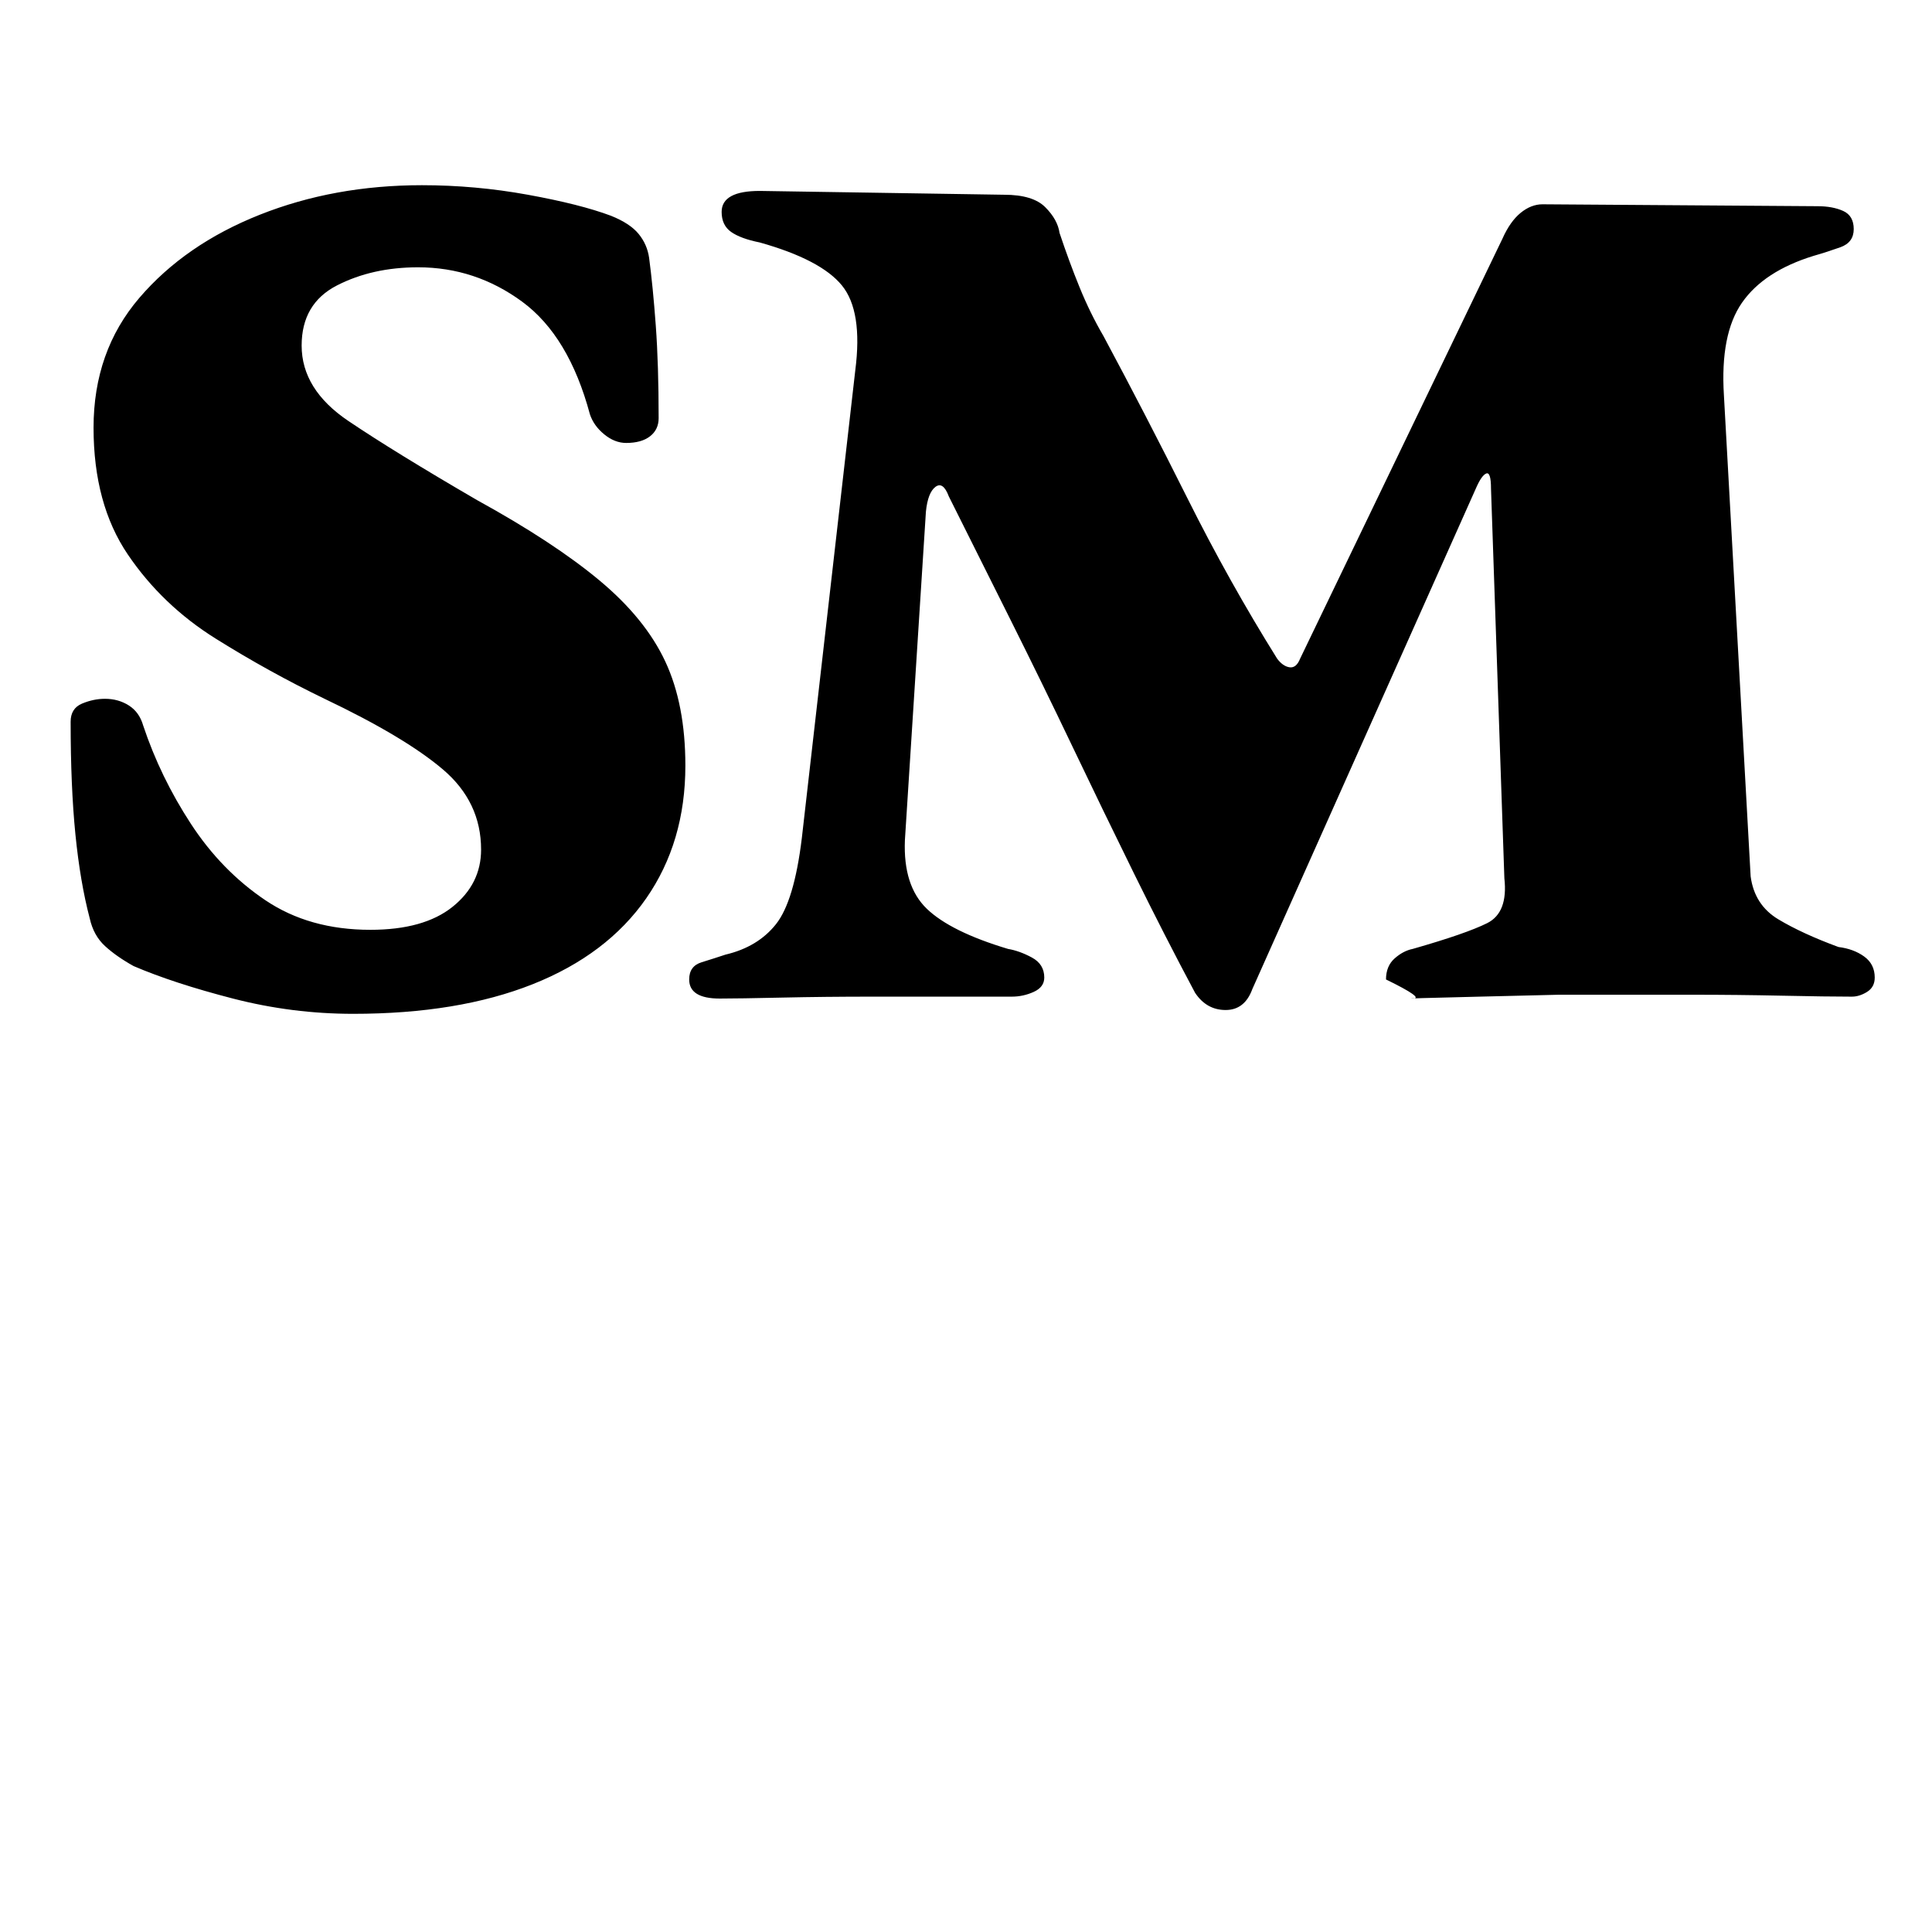 <?xml version="1.0" standalone="no"?>
<!DOCTYPE svg PUBLIC "-//W3C//DTD SVG 1.1//EN" "http://www.w3.org/Graphics/SVG/1.1/DTD/svg11.dtd" >
<svg xmlns="http://www.w3.org/2000/svg" xmlns:xlink="http://www.w3.org/1999/xlink" version="1.1" viewBox="-10 0 1012 1000">
  <g transform="matrix(1 0 0 -1 0 800)">
   <path fill="currentColor"
d="M175 269q-32 0 -63 8t-52 17q-9 5 -15 10.5t-8 14.5q-5 19 -7.5 44t-2.5 59q0 7 6 9.5t12 2.5q7 0 12.5 -3.5t7.5 -10.5q9 -27 25 -51.5t39 -40t55 -15.5q28 0 43 12t15 30q0 25 -20 42t-62 37q-29 14 -57 31.5t-46 44t-18 66.5t24 68t63 43.5t85 15.5q28 0 55.5 -5
t43.5 -11q10 -4 14.5 -9.5t5.5 -12.5q2 -15 3.5 -35.5t1.5 -48.5q0 -6 -4.5 -9.5t-12.5 -3.5q-6 0 -11.5 4.5t-7.5 10.5q-11 41 -35.5 59t-54.5 18q-24 0 -42.5 -9.5t-18.5 -31.5q0 -23 24.5 -39.5t67.5 -41.5q40 -22 64 -42t34.5 -42.5t10.5 -54.5q0 -40 -20.5 -69.5
t-59.5 -45t-94 -15.5zM616 280q-16 30 -32 62.5t-32 66t-32.5 66.5l-32.5 65q-3 8 -7 5t-5 -13l-11 -172q-1 -24 11.5 -36t42.5 -21q6 -1 12.5 -4.5t6.5 -10.5q0 -5 -5.5 -7.5t-11.5 -2.5h-29h-20.5h-23.5q-25 0 -47.5 -0.5t-32.5 -0.5q-16 0 -16 10q0 7 6.5 9t12.5 4
q17 4 26.5 16t13.5 45l28 245q4 31 -7 44.5t-43 22.5q-10 2 -15 5.5t-5 10.5q0 11 20 11l128 -2q15 0 21.5 -6.5t7.5 -13.5q5 -15 10.5 -28.5t12.5 -25.5q22 -41 44 -85t47 -84q3 -4 6.5 -4.5t5.5 4.5l106 220q4 9 9.5 13.5t11.5 4.5l144 -1q8 0 13.5 -2.5t5.5 -9.5t-7 -9.5
t-14 -4.5q-26 -8 -37.5 -24.5t-9.5 -48.5l14 -252q2 -15 14.5 -22.5t31.5 -14.5q8 -1 13.5 -5t5.5 -11q0 -5 -4 -7.5t-8 -2.5q-13 0 -36.5 0.5t-46.5 0.5h-36h-34.5t-41.5 -1t-35 -1t-14 10q0 7 4.5 11t9.5 5q28 8 39 13.5t9 23.5l-7 204q0 9 -2.5 8t-5.5 -8l-117 -262
q-4 -11 -14 -11t-16 9z" />
  </g>

</svg>
